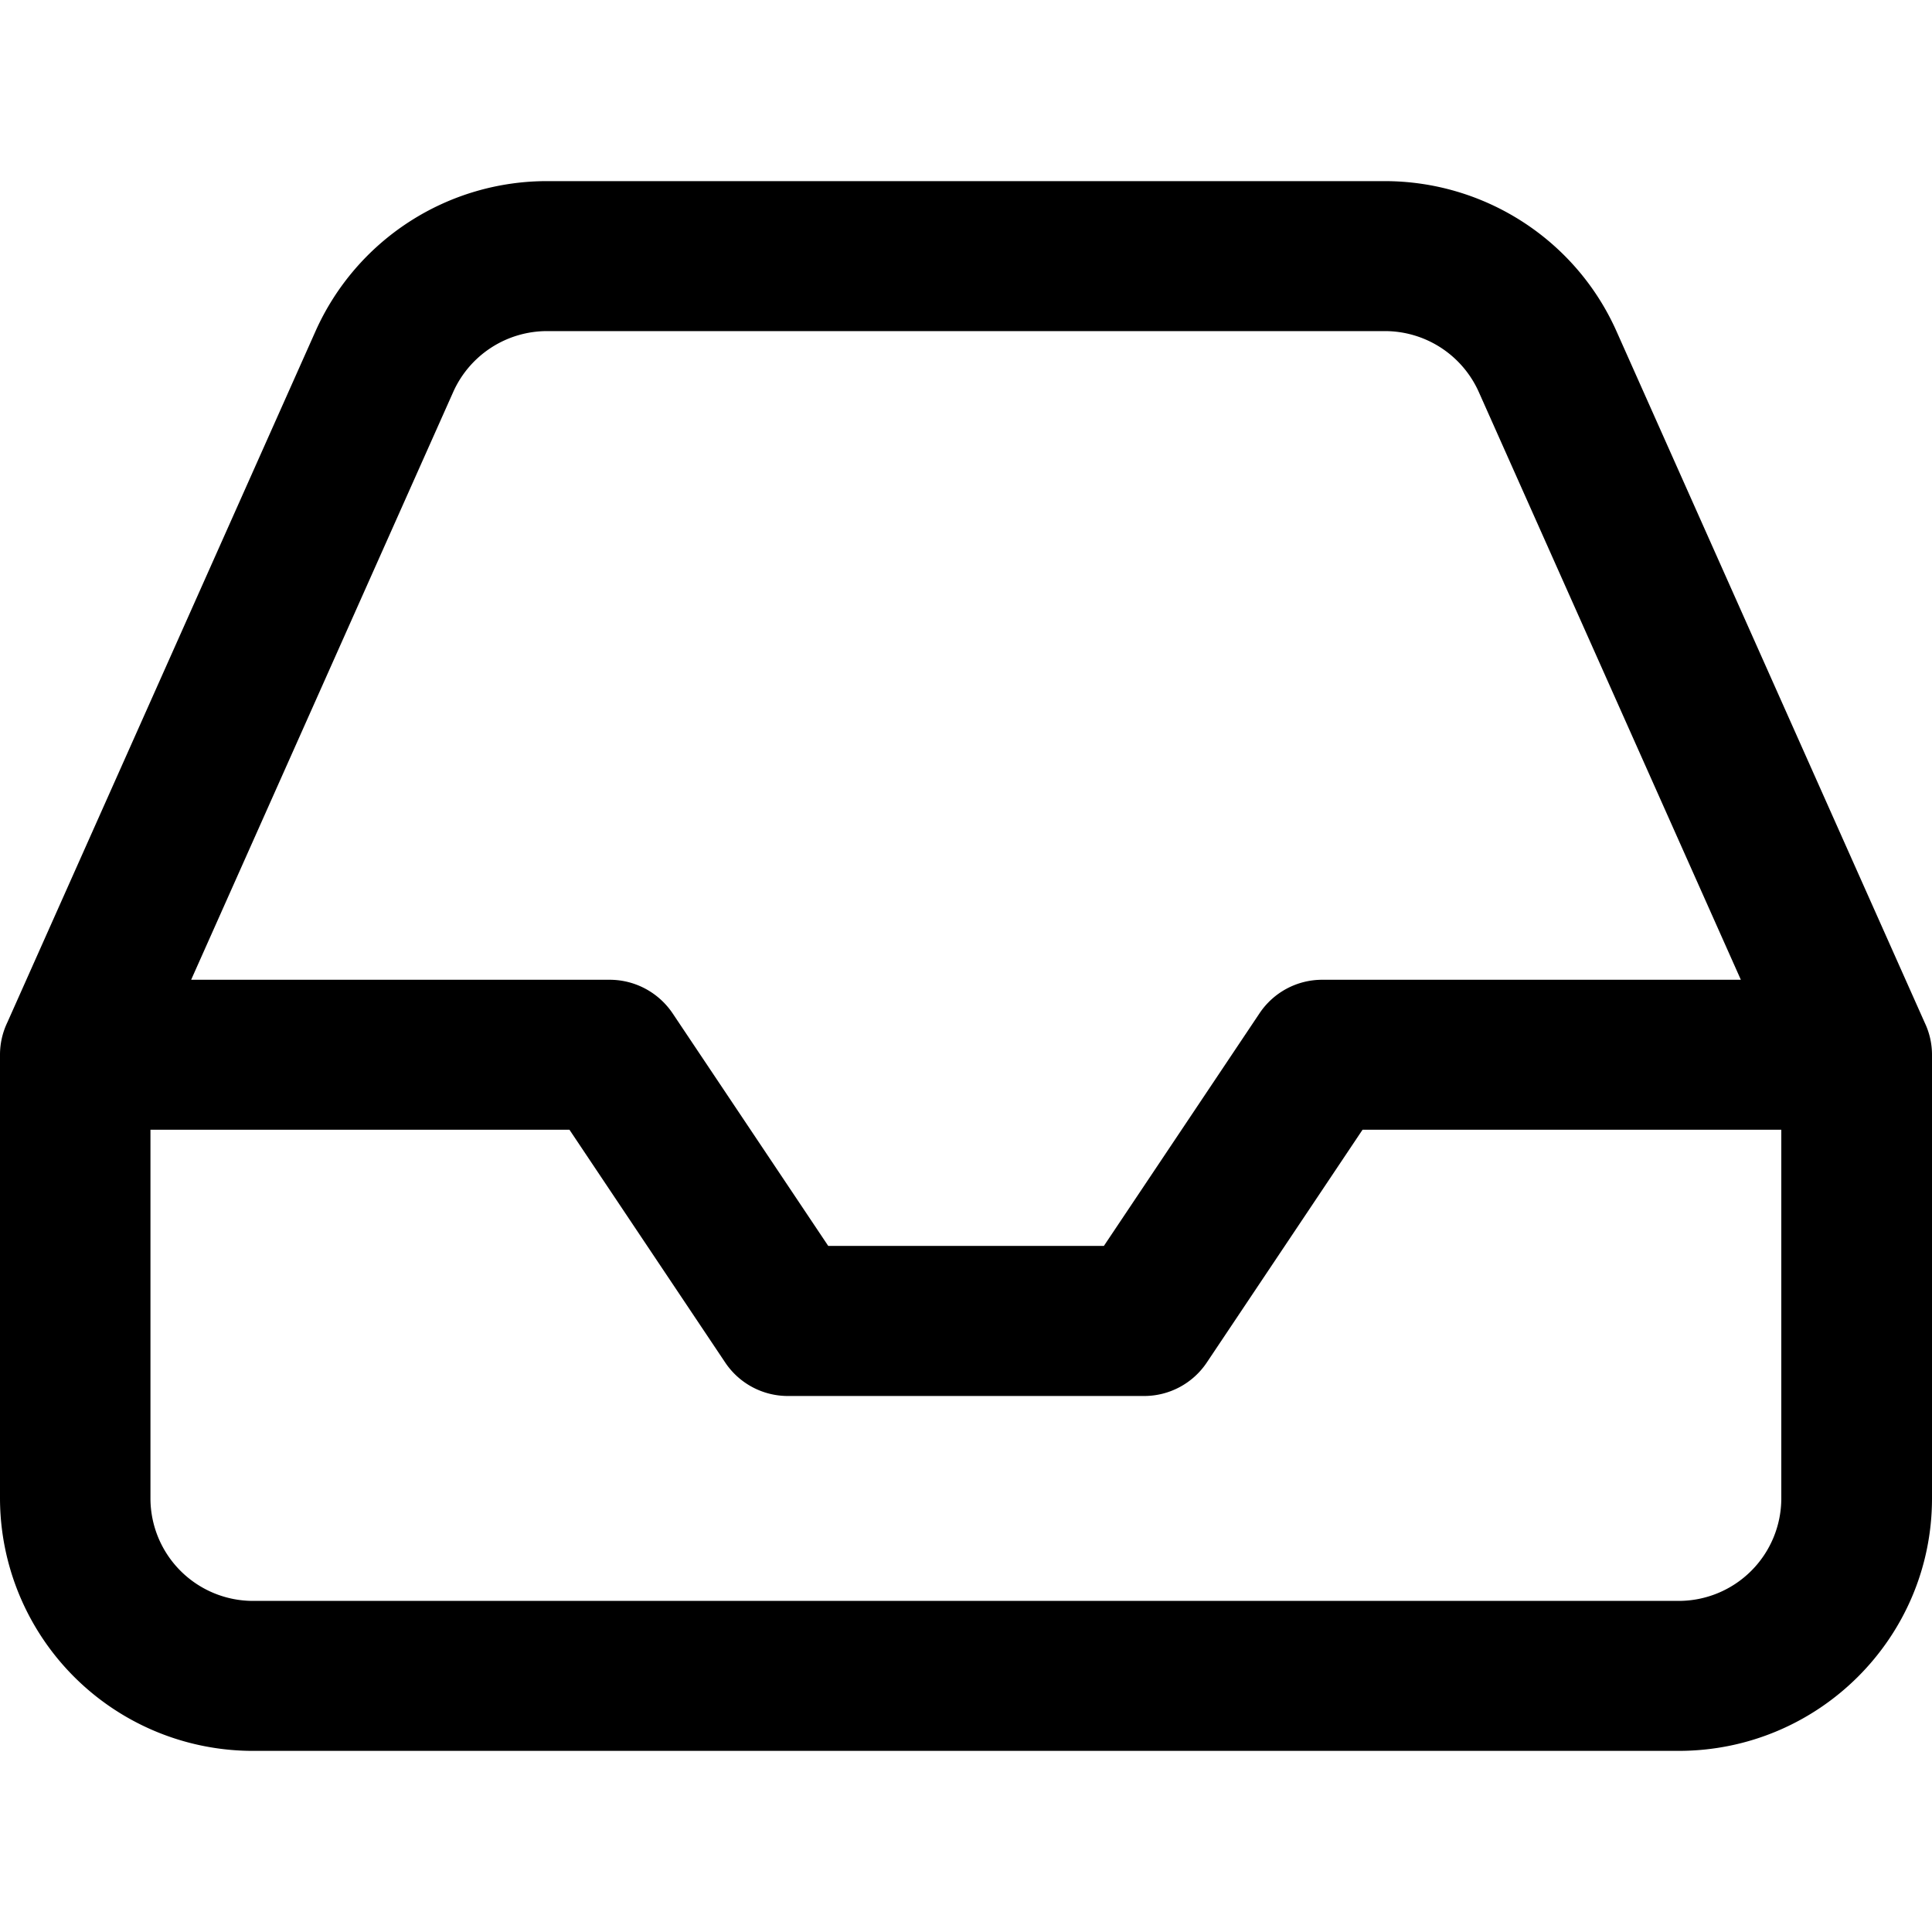 <svg xmlns="http://www.w3.org/2000/svg" viewBox="0 0 16 16">
    <path d="M15.94 8.47a.615.615 0 0 1 .06.265v3.674c0 1.155-.94 2.091-2.099 2.091H2.1A2.095 2.095 0 0 1 0 12.41V8.734a.619.619 0 0 1 .06-.265l2.553-5.726A2.099 2.099 0 0 1 4.533 1.5h6.934c.83 0 1.583.487 1.92 1.243L15.94 8.47zm-1.187.886h-3.469l-1.29 1.928a.624.624 0 0 1-.519.277h-2.95a.624.624 0 0 1-.519-.277l-1.29-1.928h-3.47v3.053a.85.85 0 0 0 .853.849H13.9a.85.85 0 0 0 .852-.849V9.356zM1.583 8.114h3.466c.209 0 .403.104.52.276l1.29 1.928h2.283l1.29-1.928a.624.624 0 0 1 .519-.276h3.466l-2.17-4.867a.852.852 0 0 0-.78-.505H4.533a.852.852 0 0 0-.78.505l-2.17 4.867z"/>
</svg>
